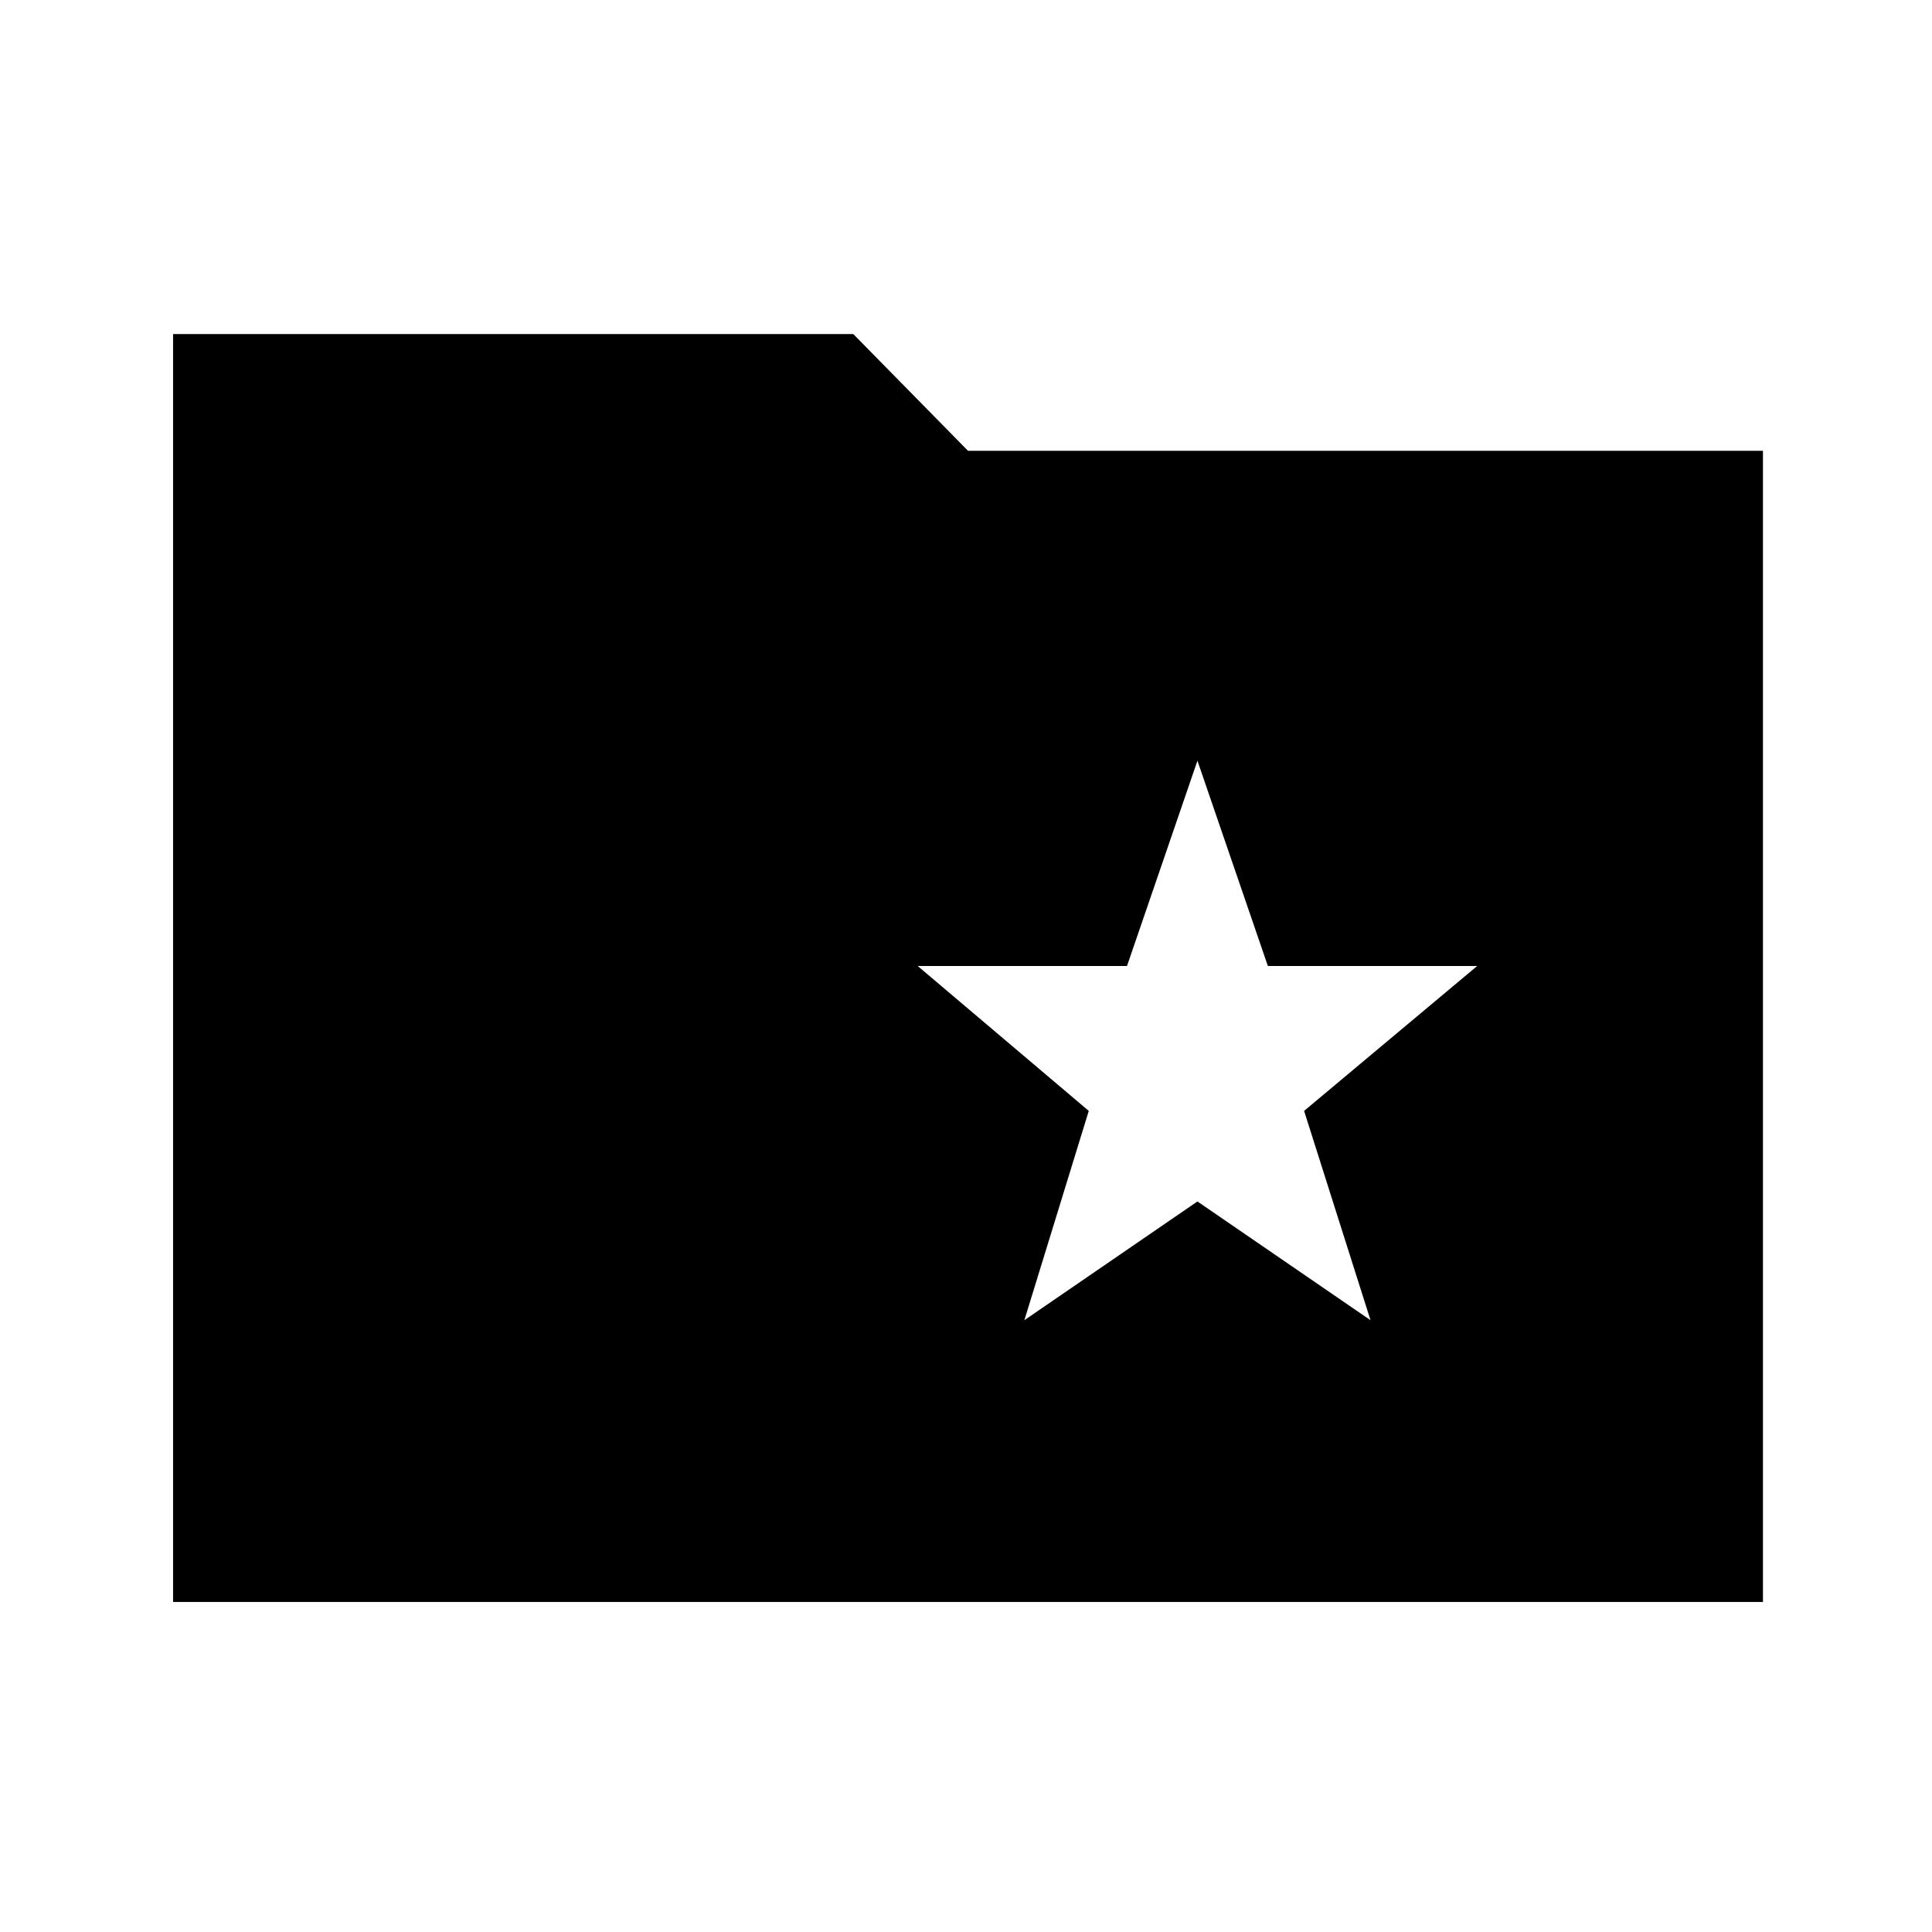 <svg xmlns="http://www.w3.org/2000/svg" height="48" width="48"><path d="m25.45 32.8 4.3-2.95 4.3 2.95-1.65-5.2 4.3-3.6h-5.2l-1.75-5.1L28 24h-5.2l4.25 3.6Zm-21.15 7V8.3h16.9l2.85 2.9H43.8v28.6Z"/></svg>